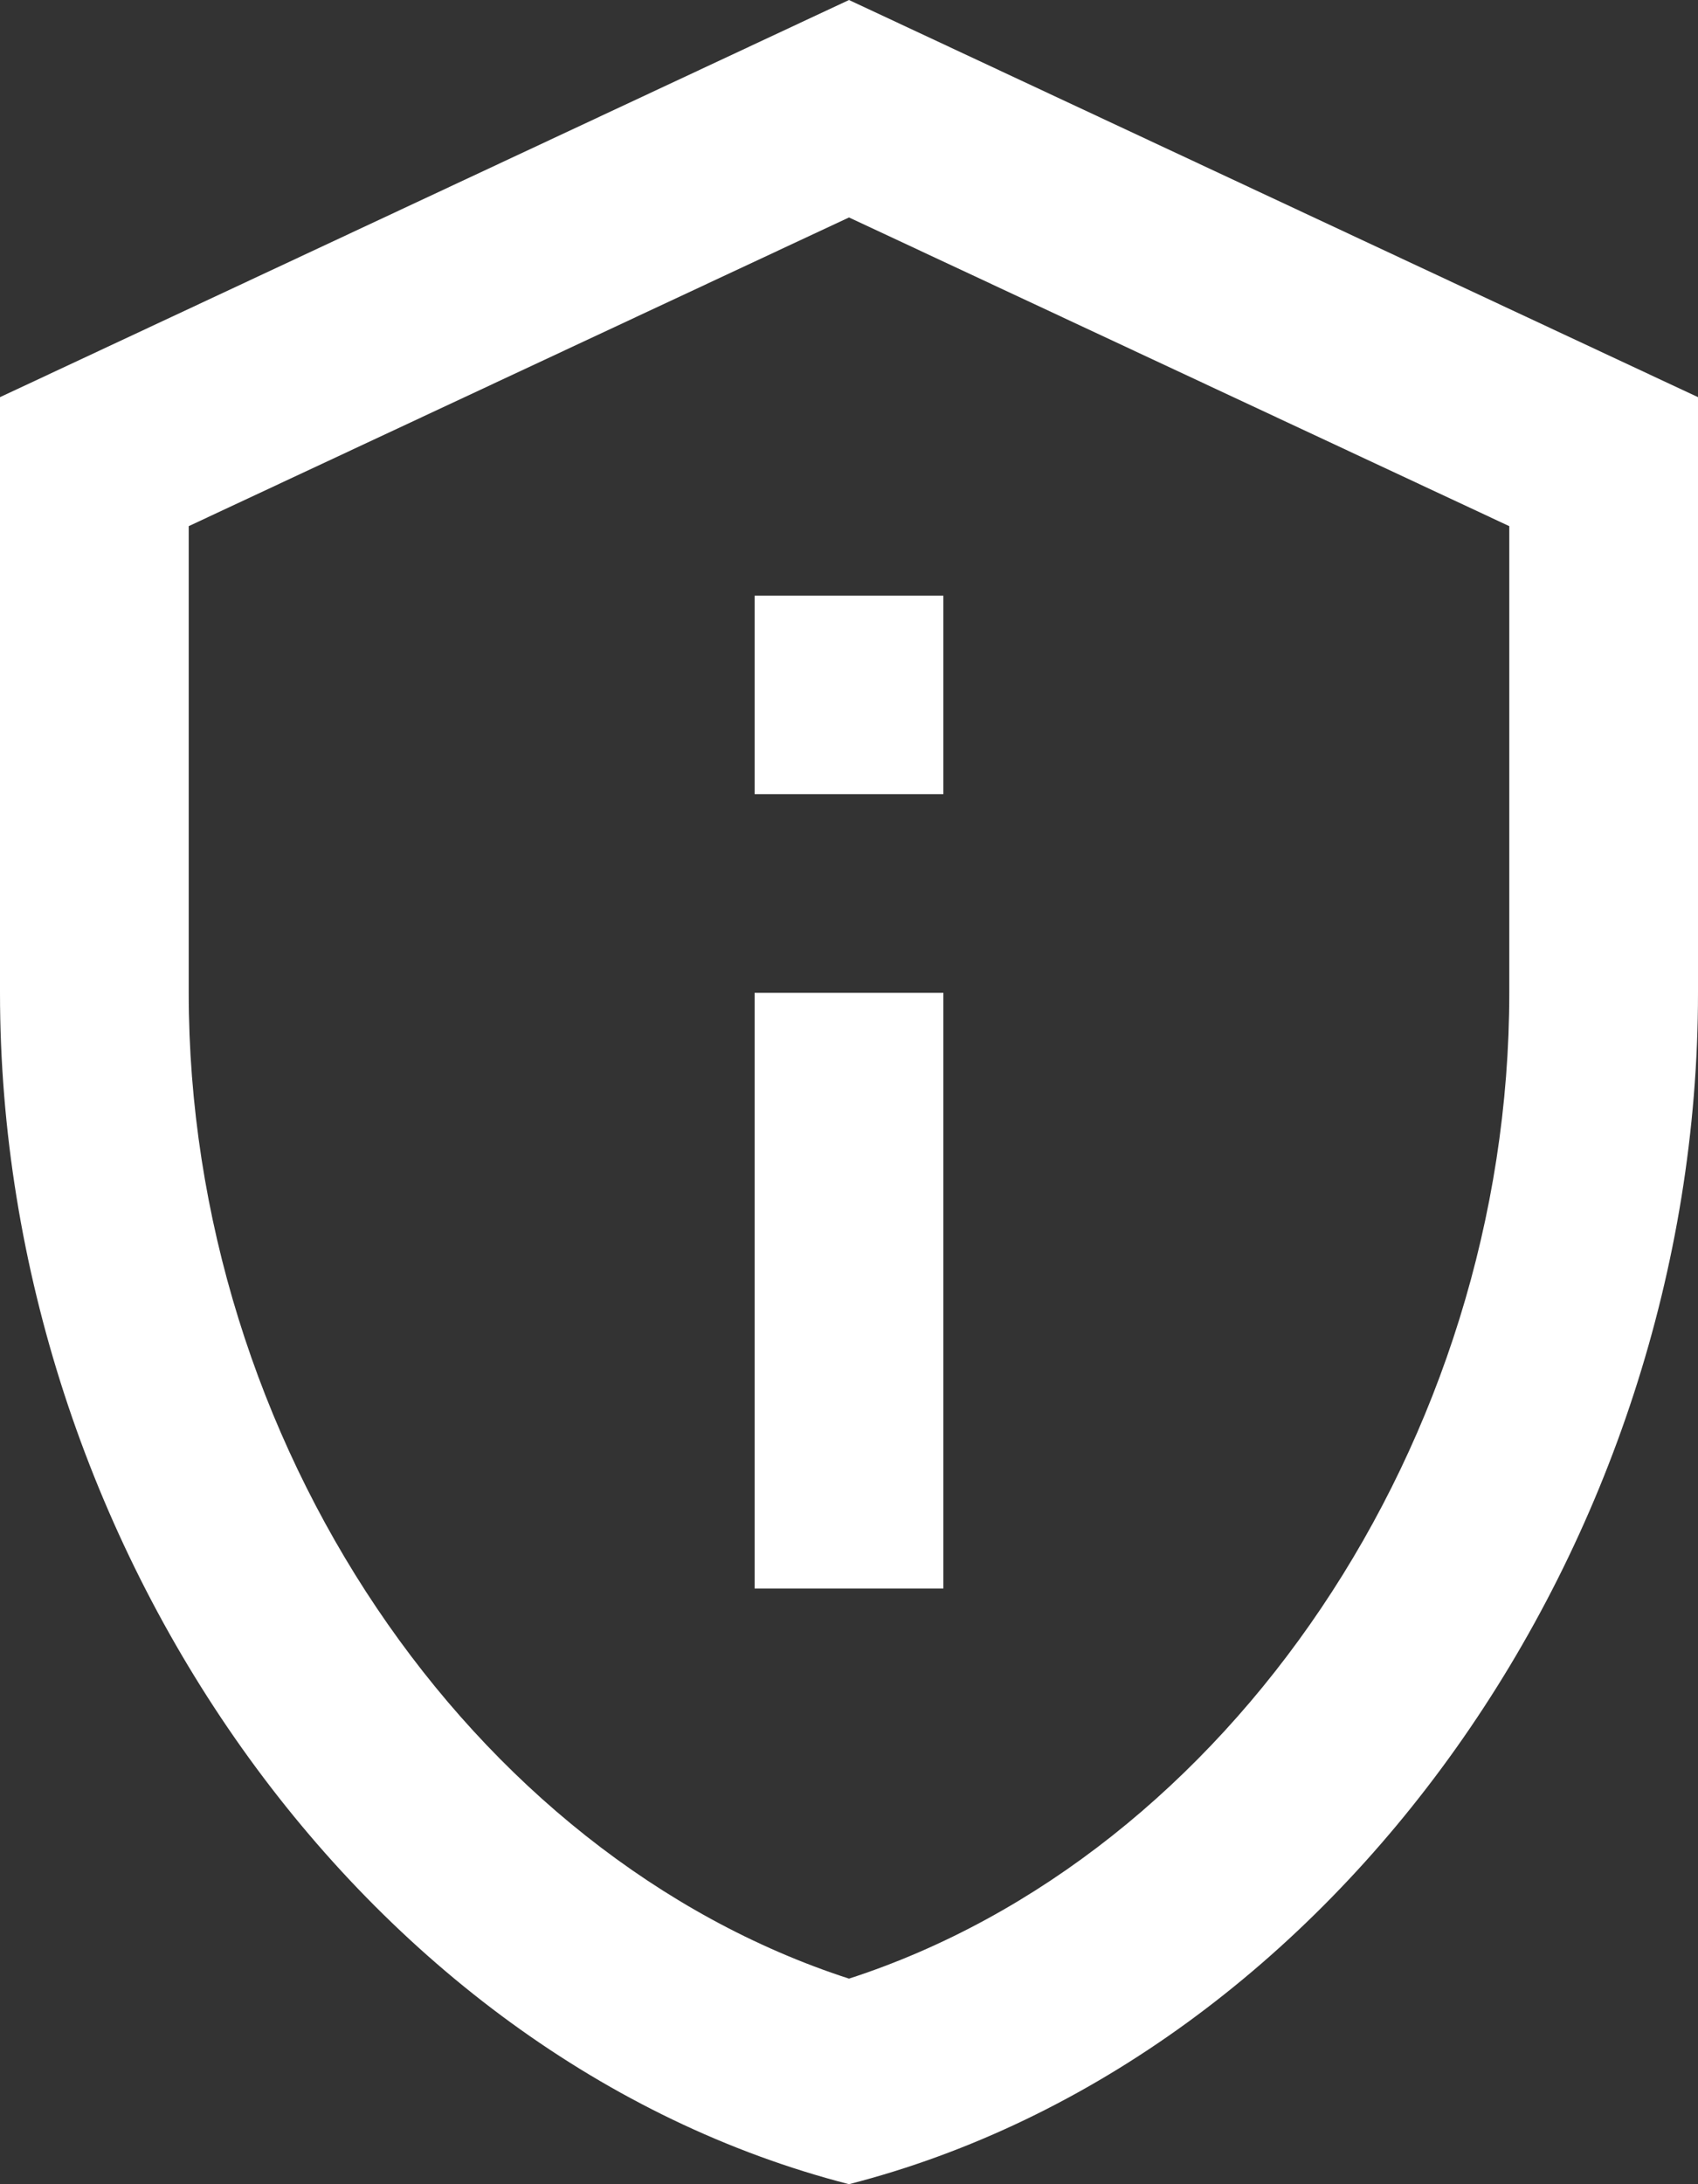 <svg width="14" height="18" viewBox="0 0 14 18" fill="none" xmlns="http://www.w3.org/2000/svg">
<rect x="0" y="0" width="14" height="18" fill="#333333" stroke="none"/>
<path d="M7 1.792L12.444 4.336V8.182C12.444 11.88 10.127 15.292 7 16.306C3.873 15.292 1.556 11.88 1.556 8.182V4.336L7 1.792ZM7 0L0 3.273V8.182C0 12.723 2.987 16.969 7 18C11.013 16.969 14 12.723 14 8.182V3.273L7 0ZM6.222 4.909H7.778V6.545H6.222V4.909ZM6.222 8.182H7.778V13.091H6.222V8.182Z" fill="white"/>
</svg>
